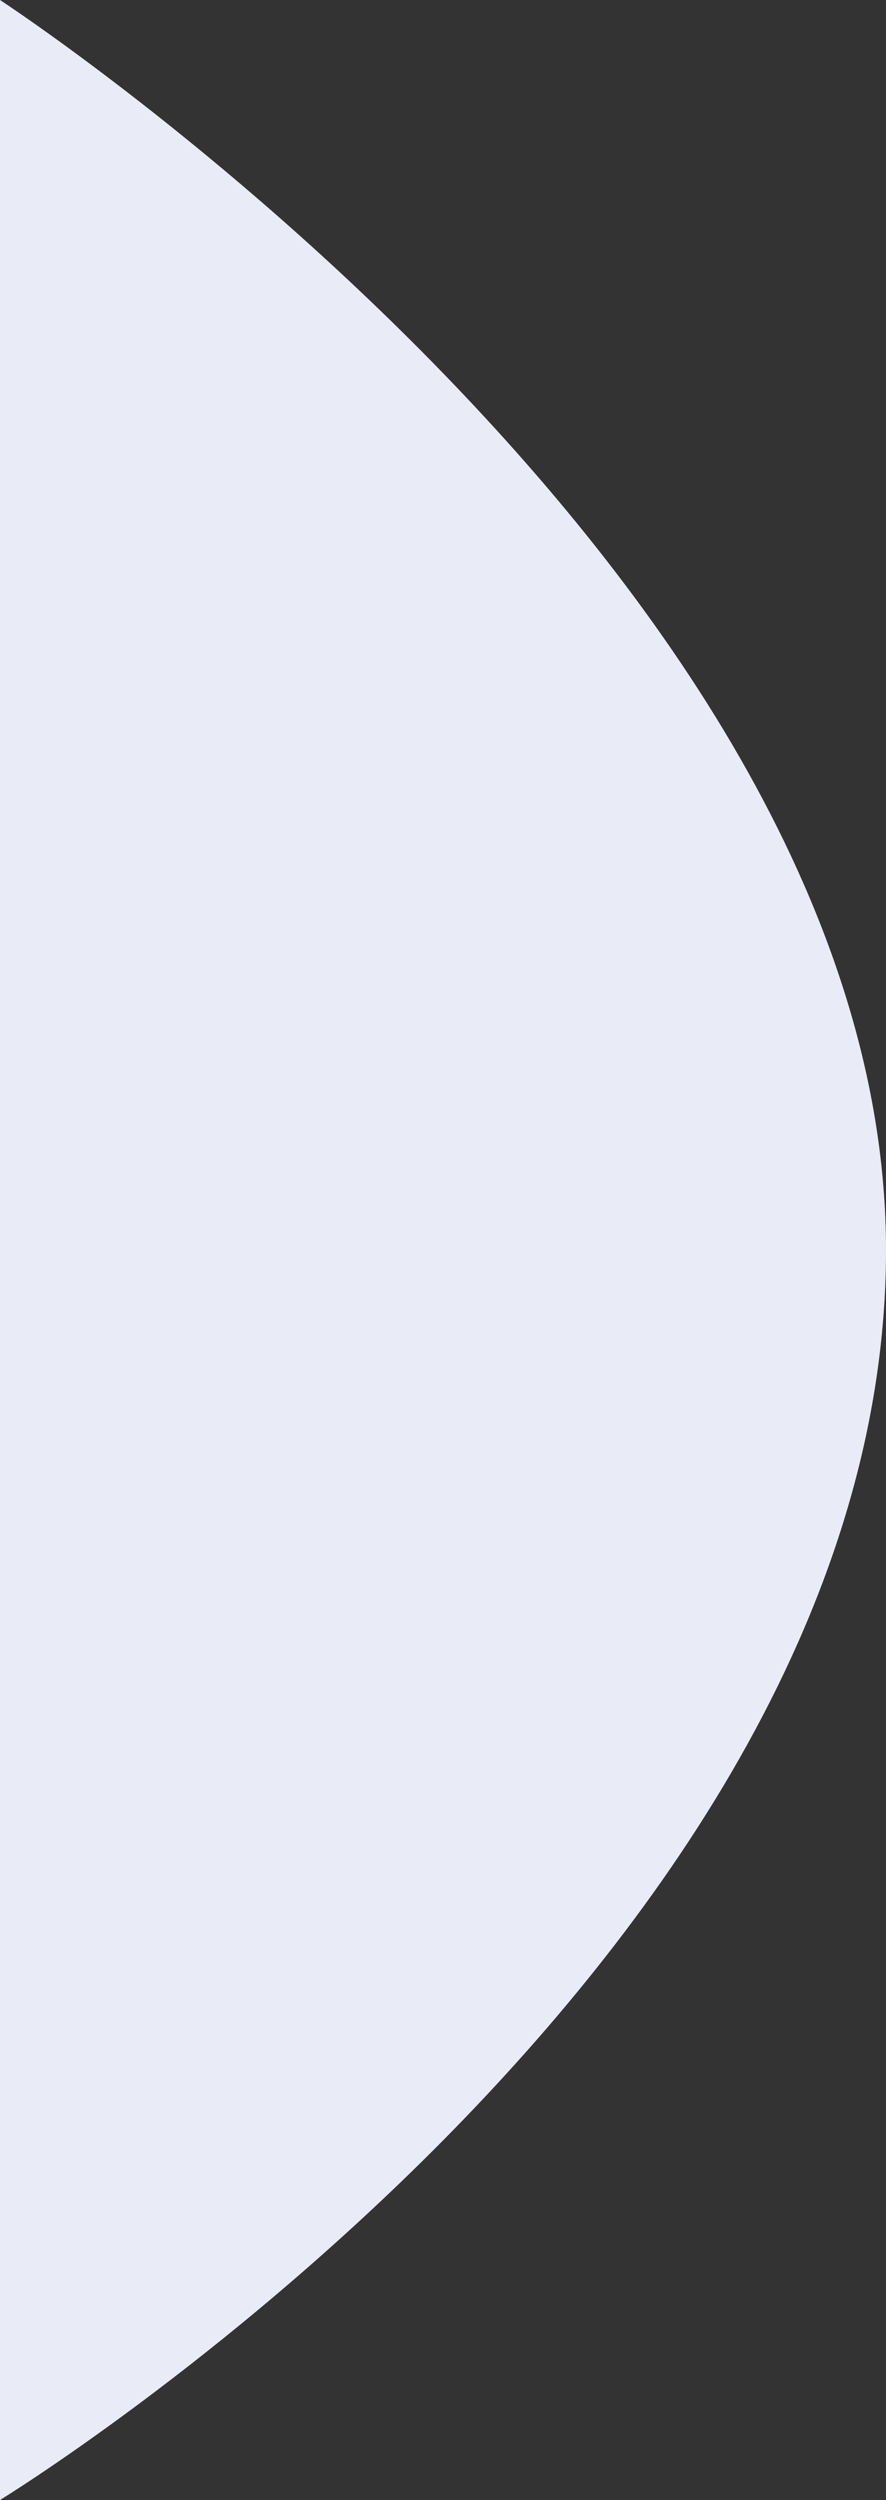 <svg xmlns="http://www.w3.org/2000/svg" width="100" height="282" viewBox="0 0 100 282">
  <rect x="0" y="0" width="100" height="282" fill="#333333" stroke="none"/>
  <defs>
    <style>
      .cls-1 {
        fill: #e9ebf7;
        fill-rule: evenodd;
      }
    </style>
  </defs>
  <path class="cls-1" d="M125,895s100,65.237,100,141c0,79.85-100,141-100,141V895Z" transform="translate(-125 -895)"/>
</svg>
